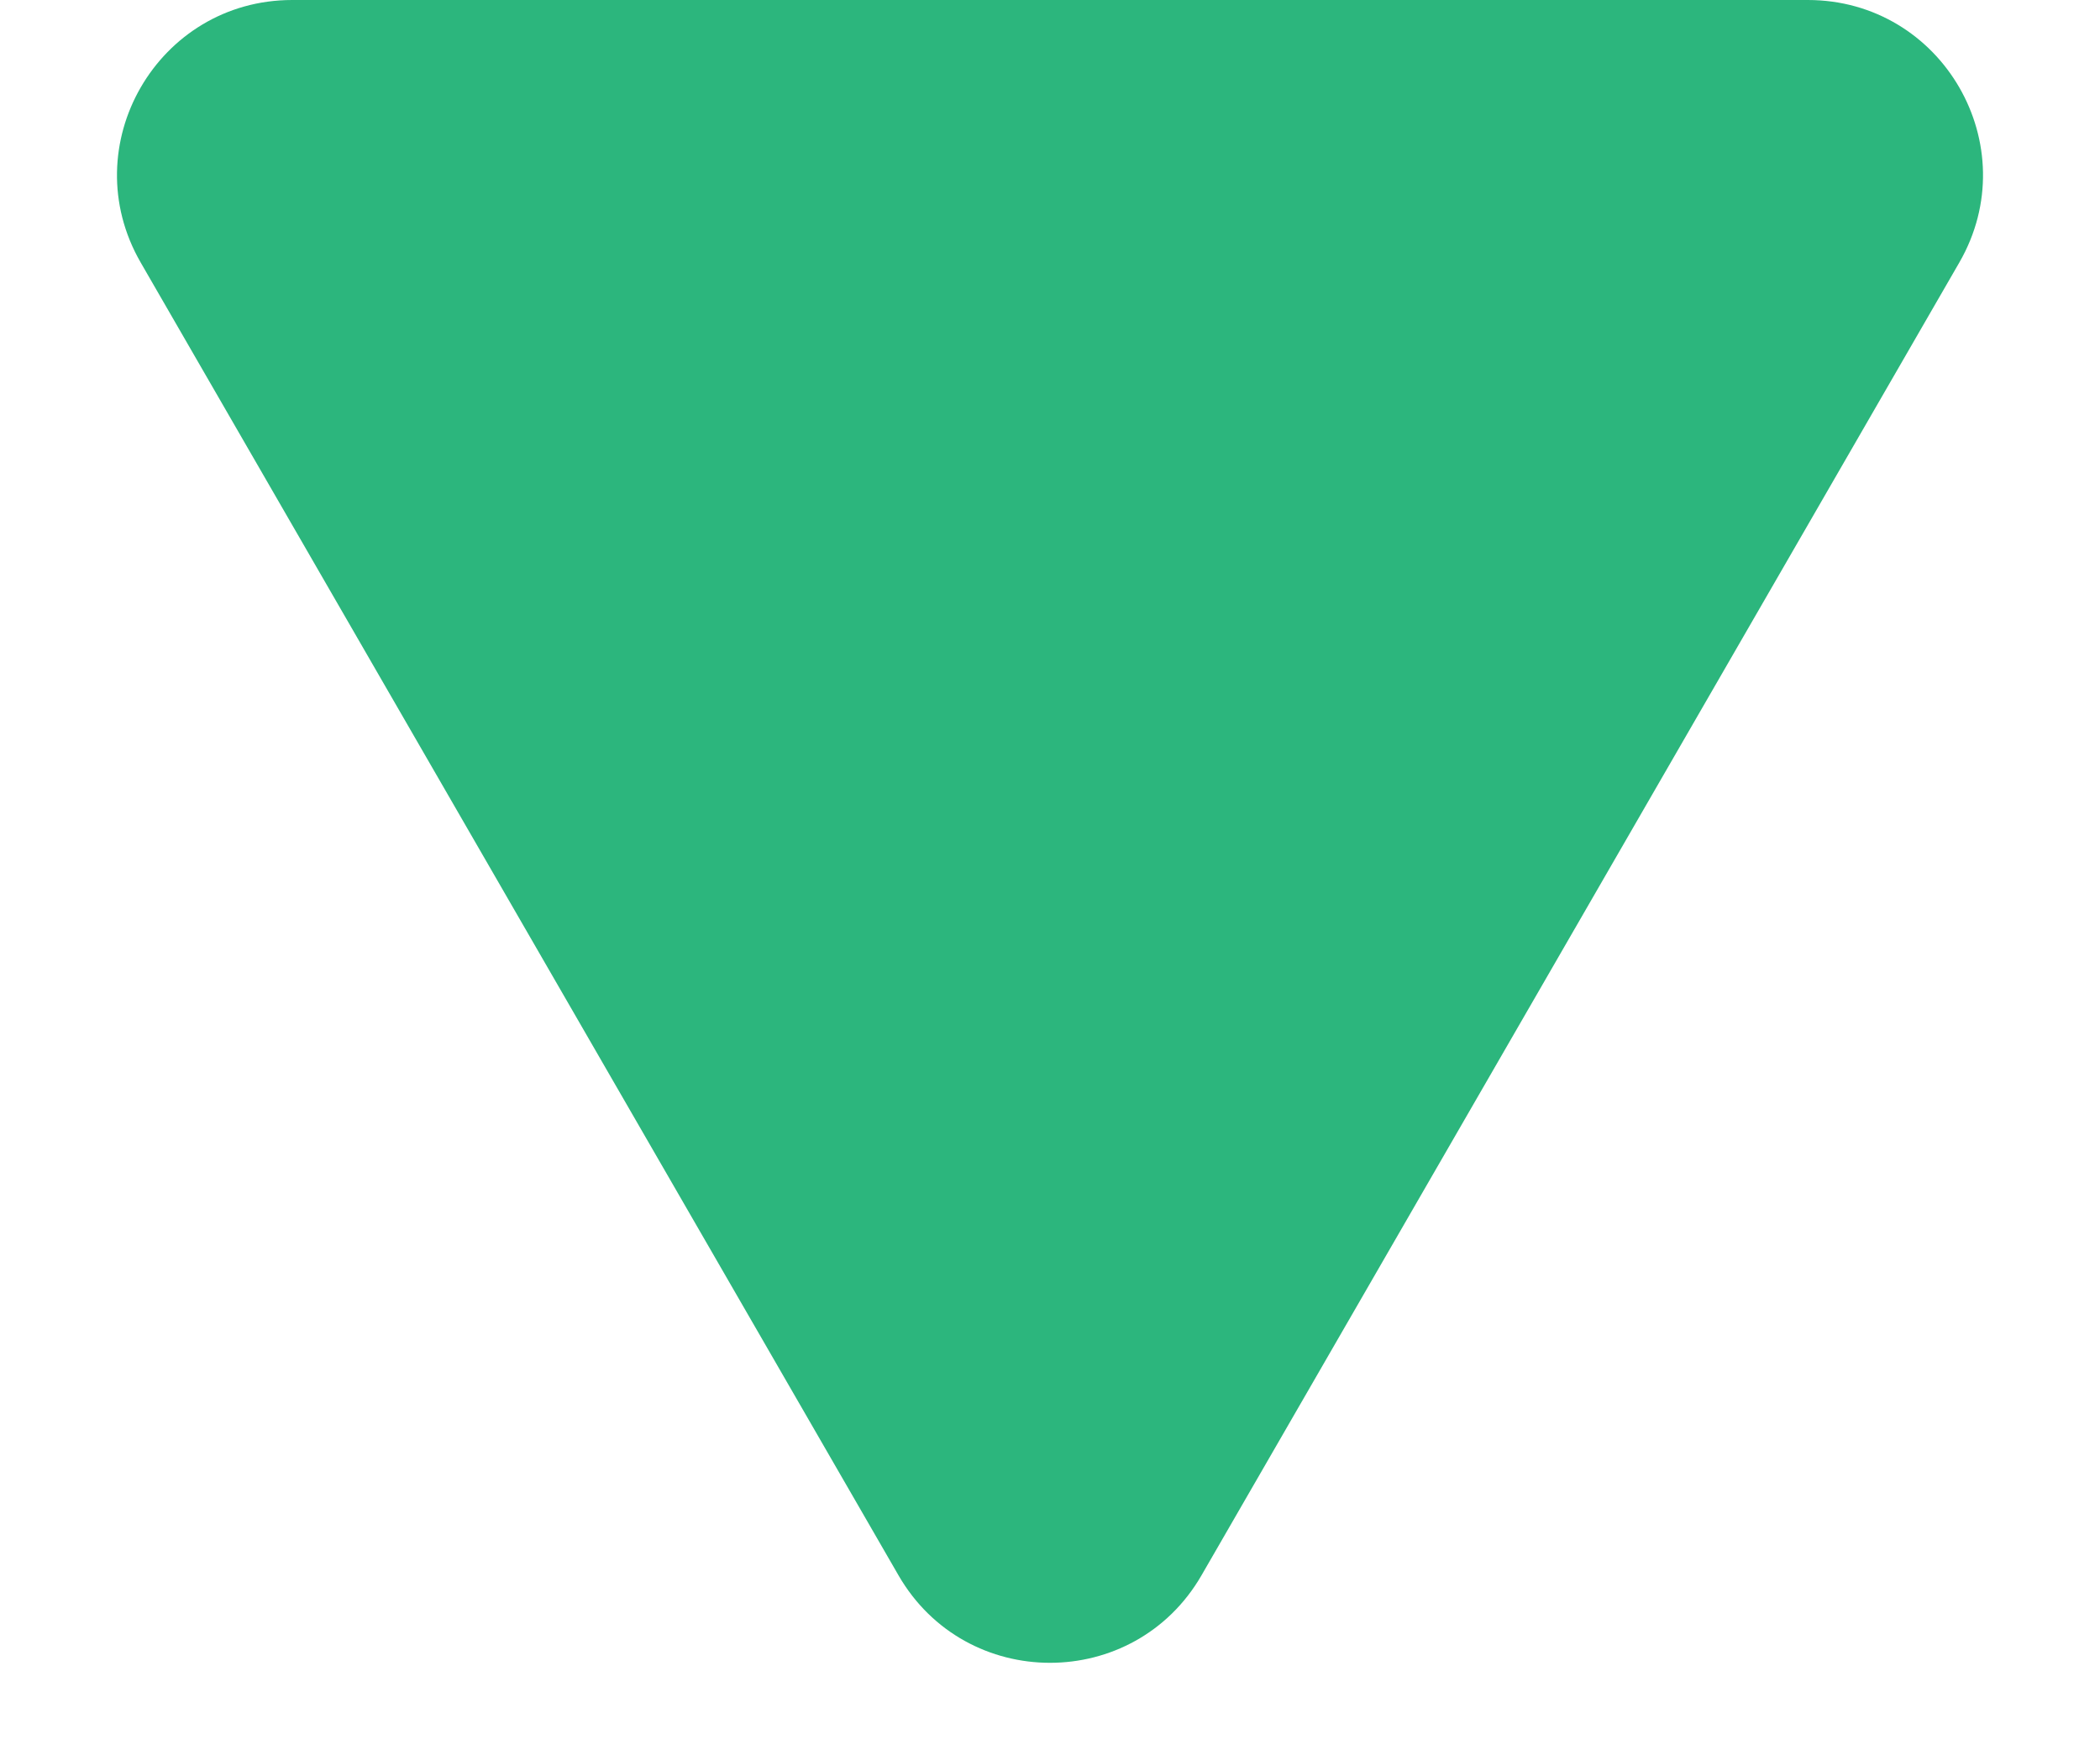<?xml version="1.0" encoding="UTF-8" standalone="no"?><svg width='12' height='10' viewBox='0 0 12 10' fill='none' xmlns='http://www.w3.org/2000/svg'>
<path d='M6.866 9C6.481 9.667 5.519 9.667 5.134 9L0.804 1.5C0.419 0.833 0.9 0 1.67 0L10.33 0C11.1 0 11.581 0.833 11.196 1.5L6.866 9Z' fill='#2CB67D'/>
</svg>
